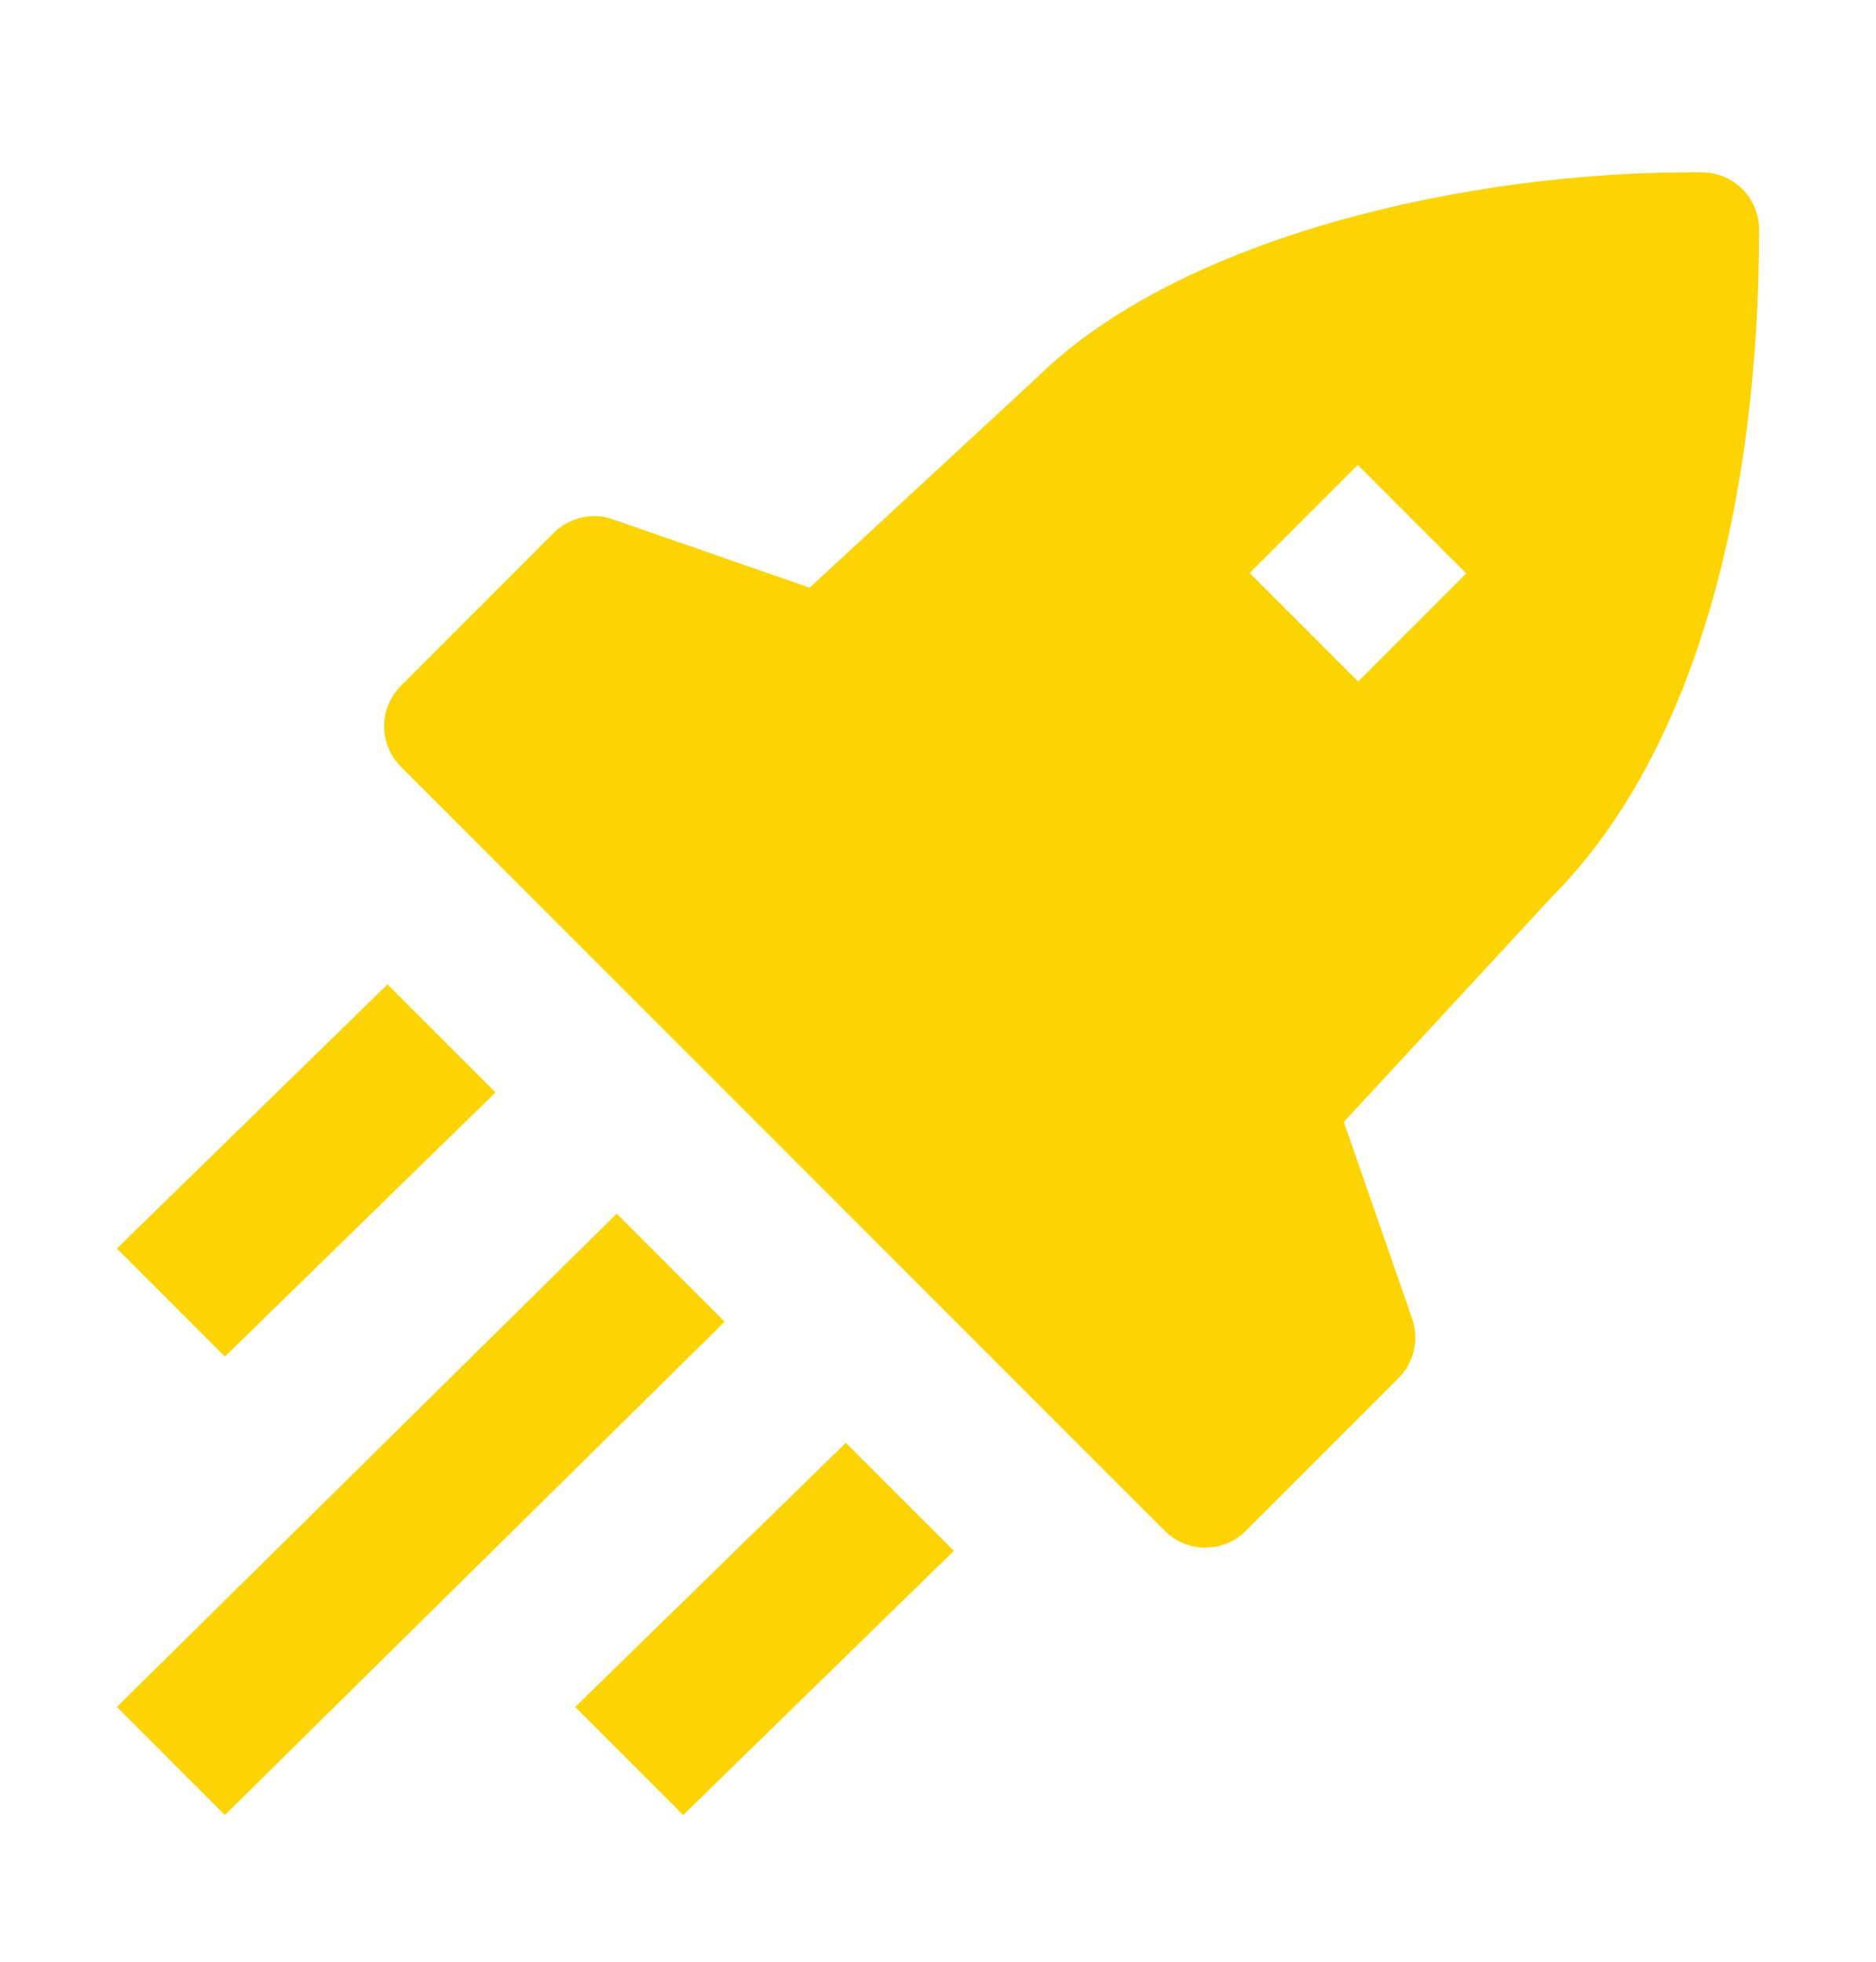 <svg width="22" height="23" viewBox="0 0 22 23" fill="none" xmlns="http://www.w3.org/2000/svg">
<path fill-rule="evenodd" clip-rule="evenodd" d="M19.963 2.02C18.569 2.009 17.04 2.203 15.656 2.598C14.291 2.987 12.998 3.591 12.134 4.451L9.495 6.89L7.189 6.089C6.946 6.004 6.675 6.066 6.493 6.248L4.702 8.04C4.439 8.302 4.439 8.728 4.702 8.99L13.659 17.948C13.785 18.075 13.956 18.145 14.134 18.145C14.313 18.145 14.484 18.075 14.61 17.948L16.401 16.157C16.583 15.975 16.645 15.704 16.561 15.461L15.759 13.154L18.199 10.515C19.879 8.827 20.629 5.886 20.629 2.692C20.629 2.323 20.332 2.023 19.963 2.02ZM17.194 6.723L15.922 5.451L14.655 6.718L15.927 7.99L17.194 6.723Z" fill="#FCD404"/>
<path fill-rule="evenodd" clip-rule="evenodd" d="M5.811 12.808L2.637 15.905L1.37 14.638L4.544 11.541L5.811 12.808ZM8.498 15.496L2.637 21.28L1.37 20.013L7.232 14.229L8.498 15.496ZM11.186 18.183L8.012 21.28L6.745 20.013L9.919 16.916L11.186 18.183Z" fill="#FCD404"/>
</svg>
